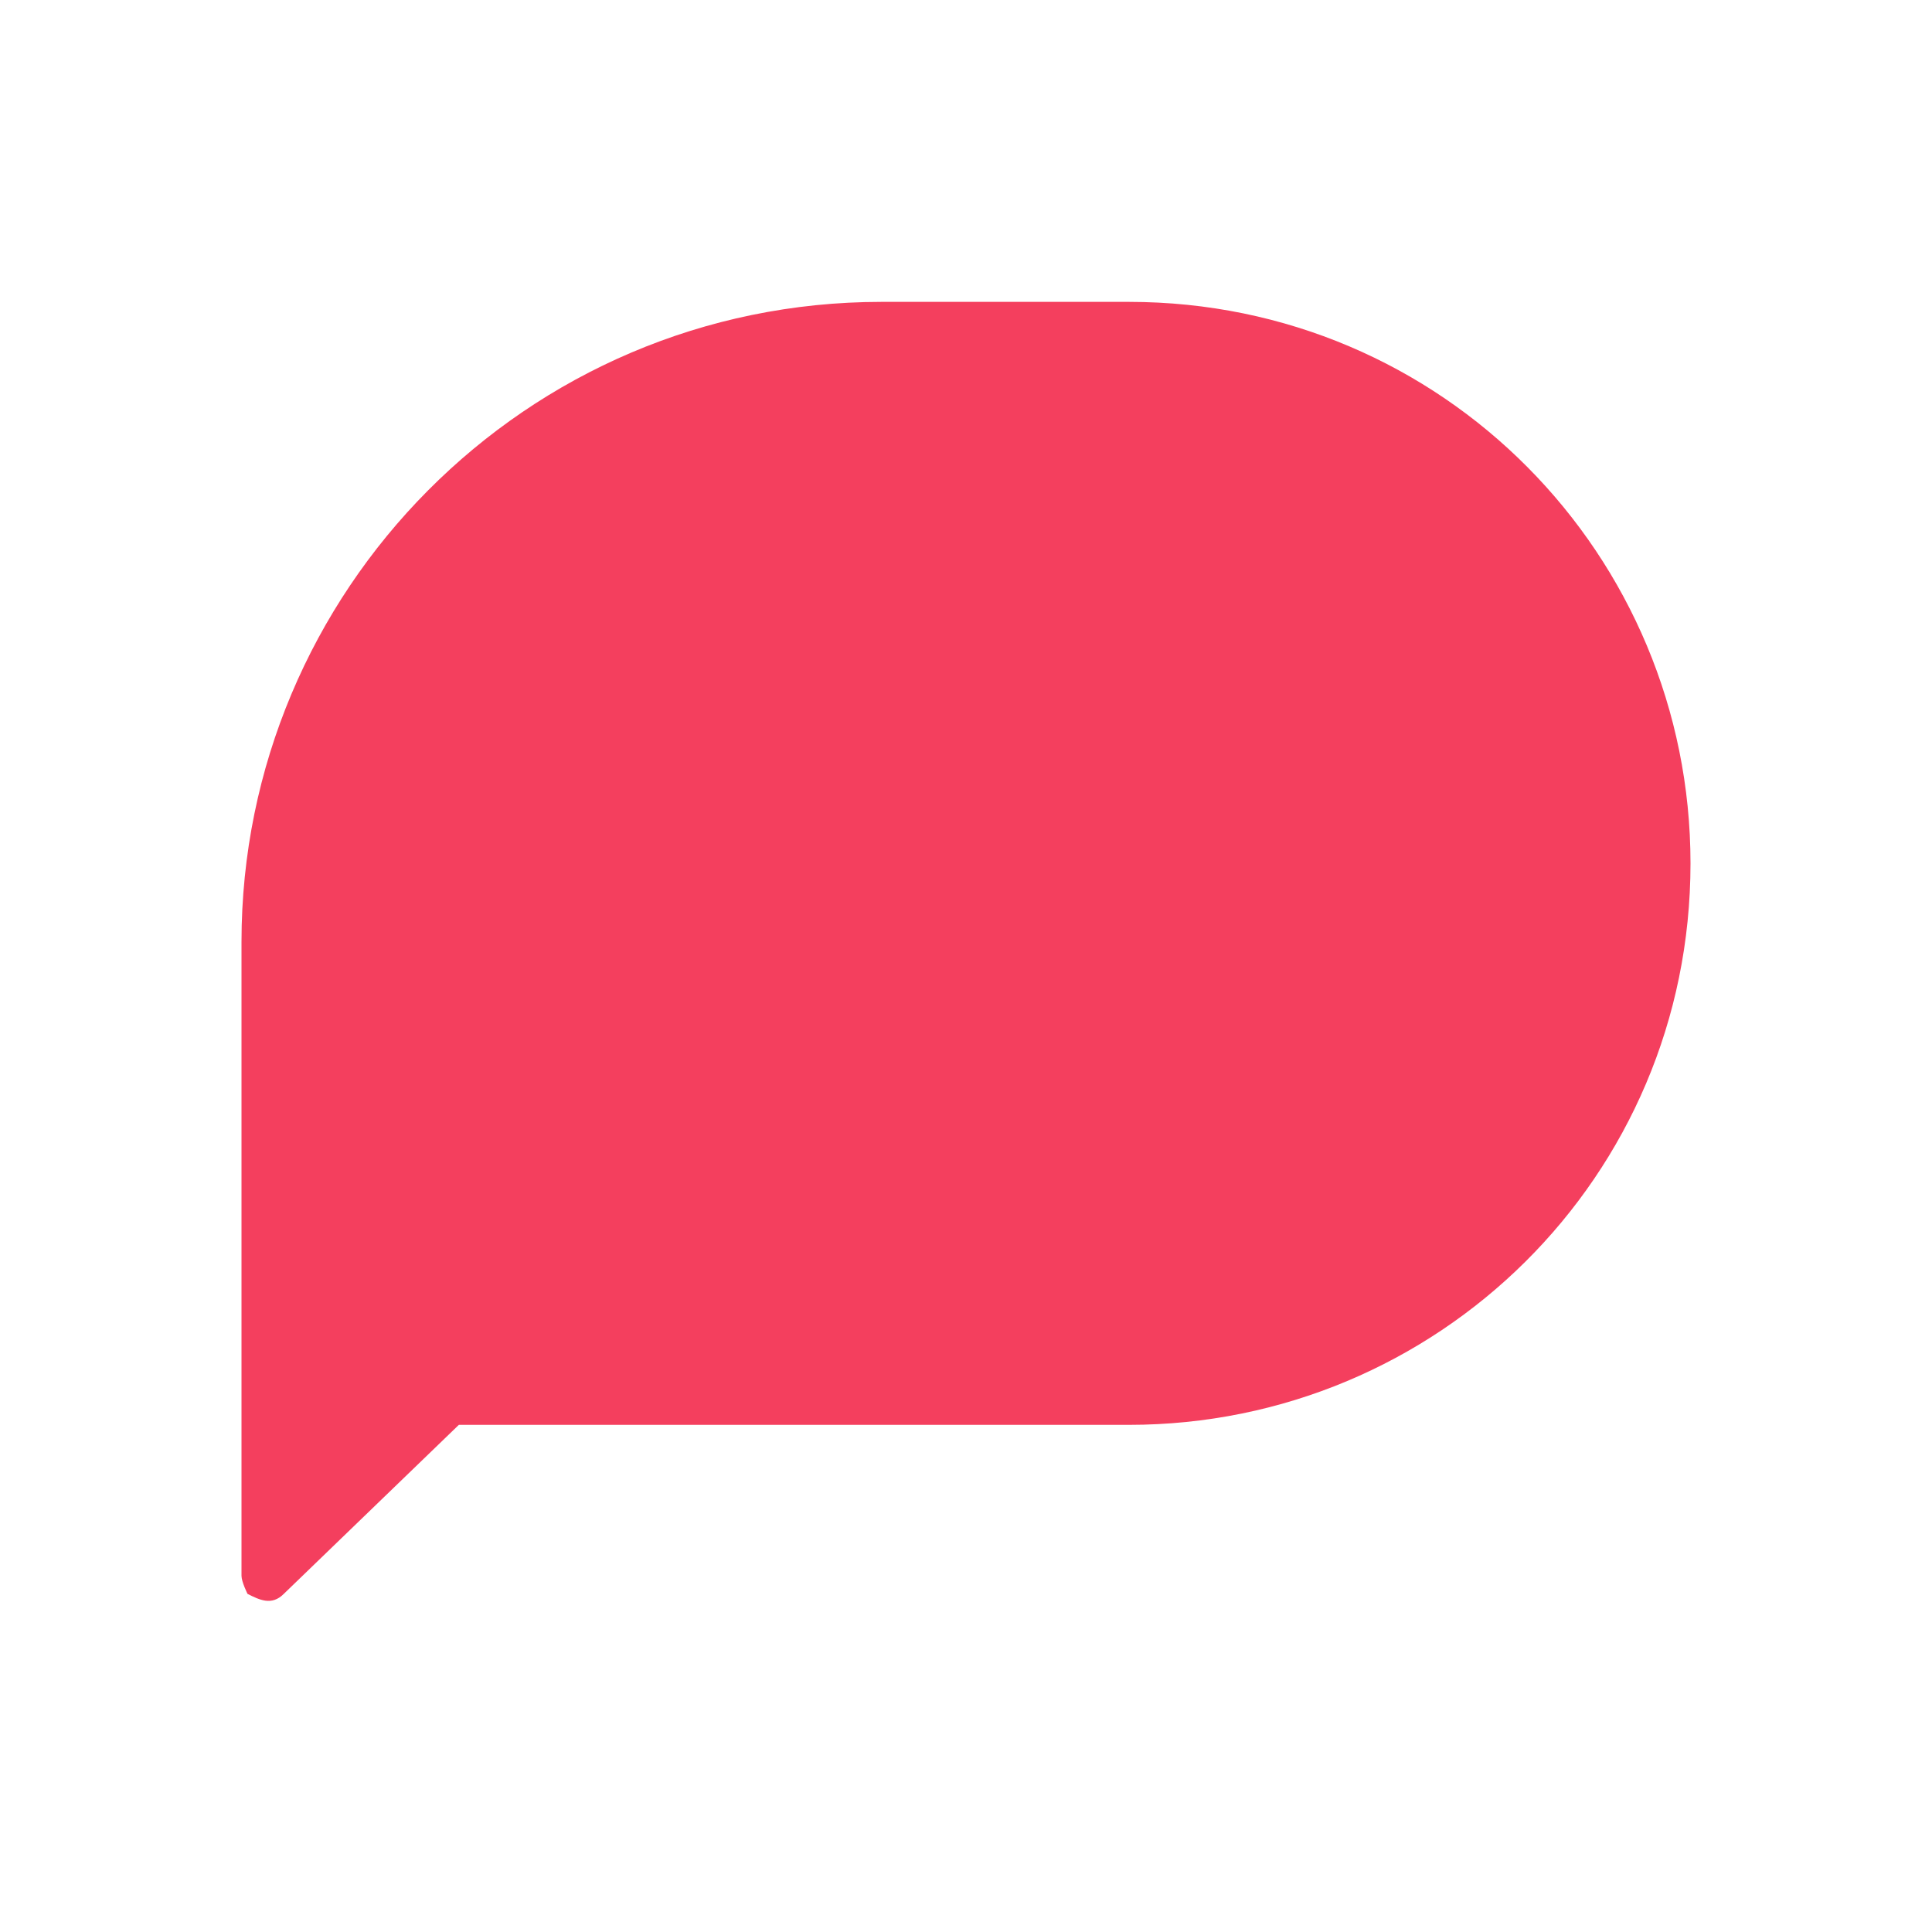 <?xml version="1.0" encoding="UTF-8"?>
<svg id="Layer_1" xmlns="http://www.w3.org/2000/svg" version="1.1" viewBox="0 0 32 32">
  <!-- Generator: Adobe Illustrator 29.1.0, SVG Export Plug-In . SVG Version: 2.1.0 Build 142)  -->
  <defs>
    <style>
      .st0 {
        fill: #f43f5e;
      }
    </style>
  </defs>
  <path class="st0" d="M4,15.6c0-5.8,4.7-10.6,10.6-10.6h4.1c5.2,0,9.3,4.2,9.3,9.3,0,5.2-4.2,9.3-9.3,9.3H7.6l-2.9,2.8c-.2.2-.4.1-.6,0,0,0-.1-.2-.1-.3,0,0,0-10.6,0-10.6Z"/>
</svg>